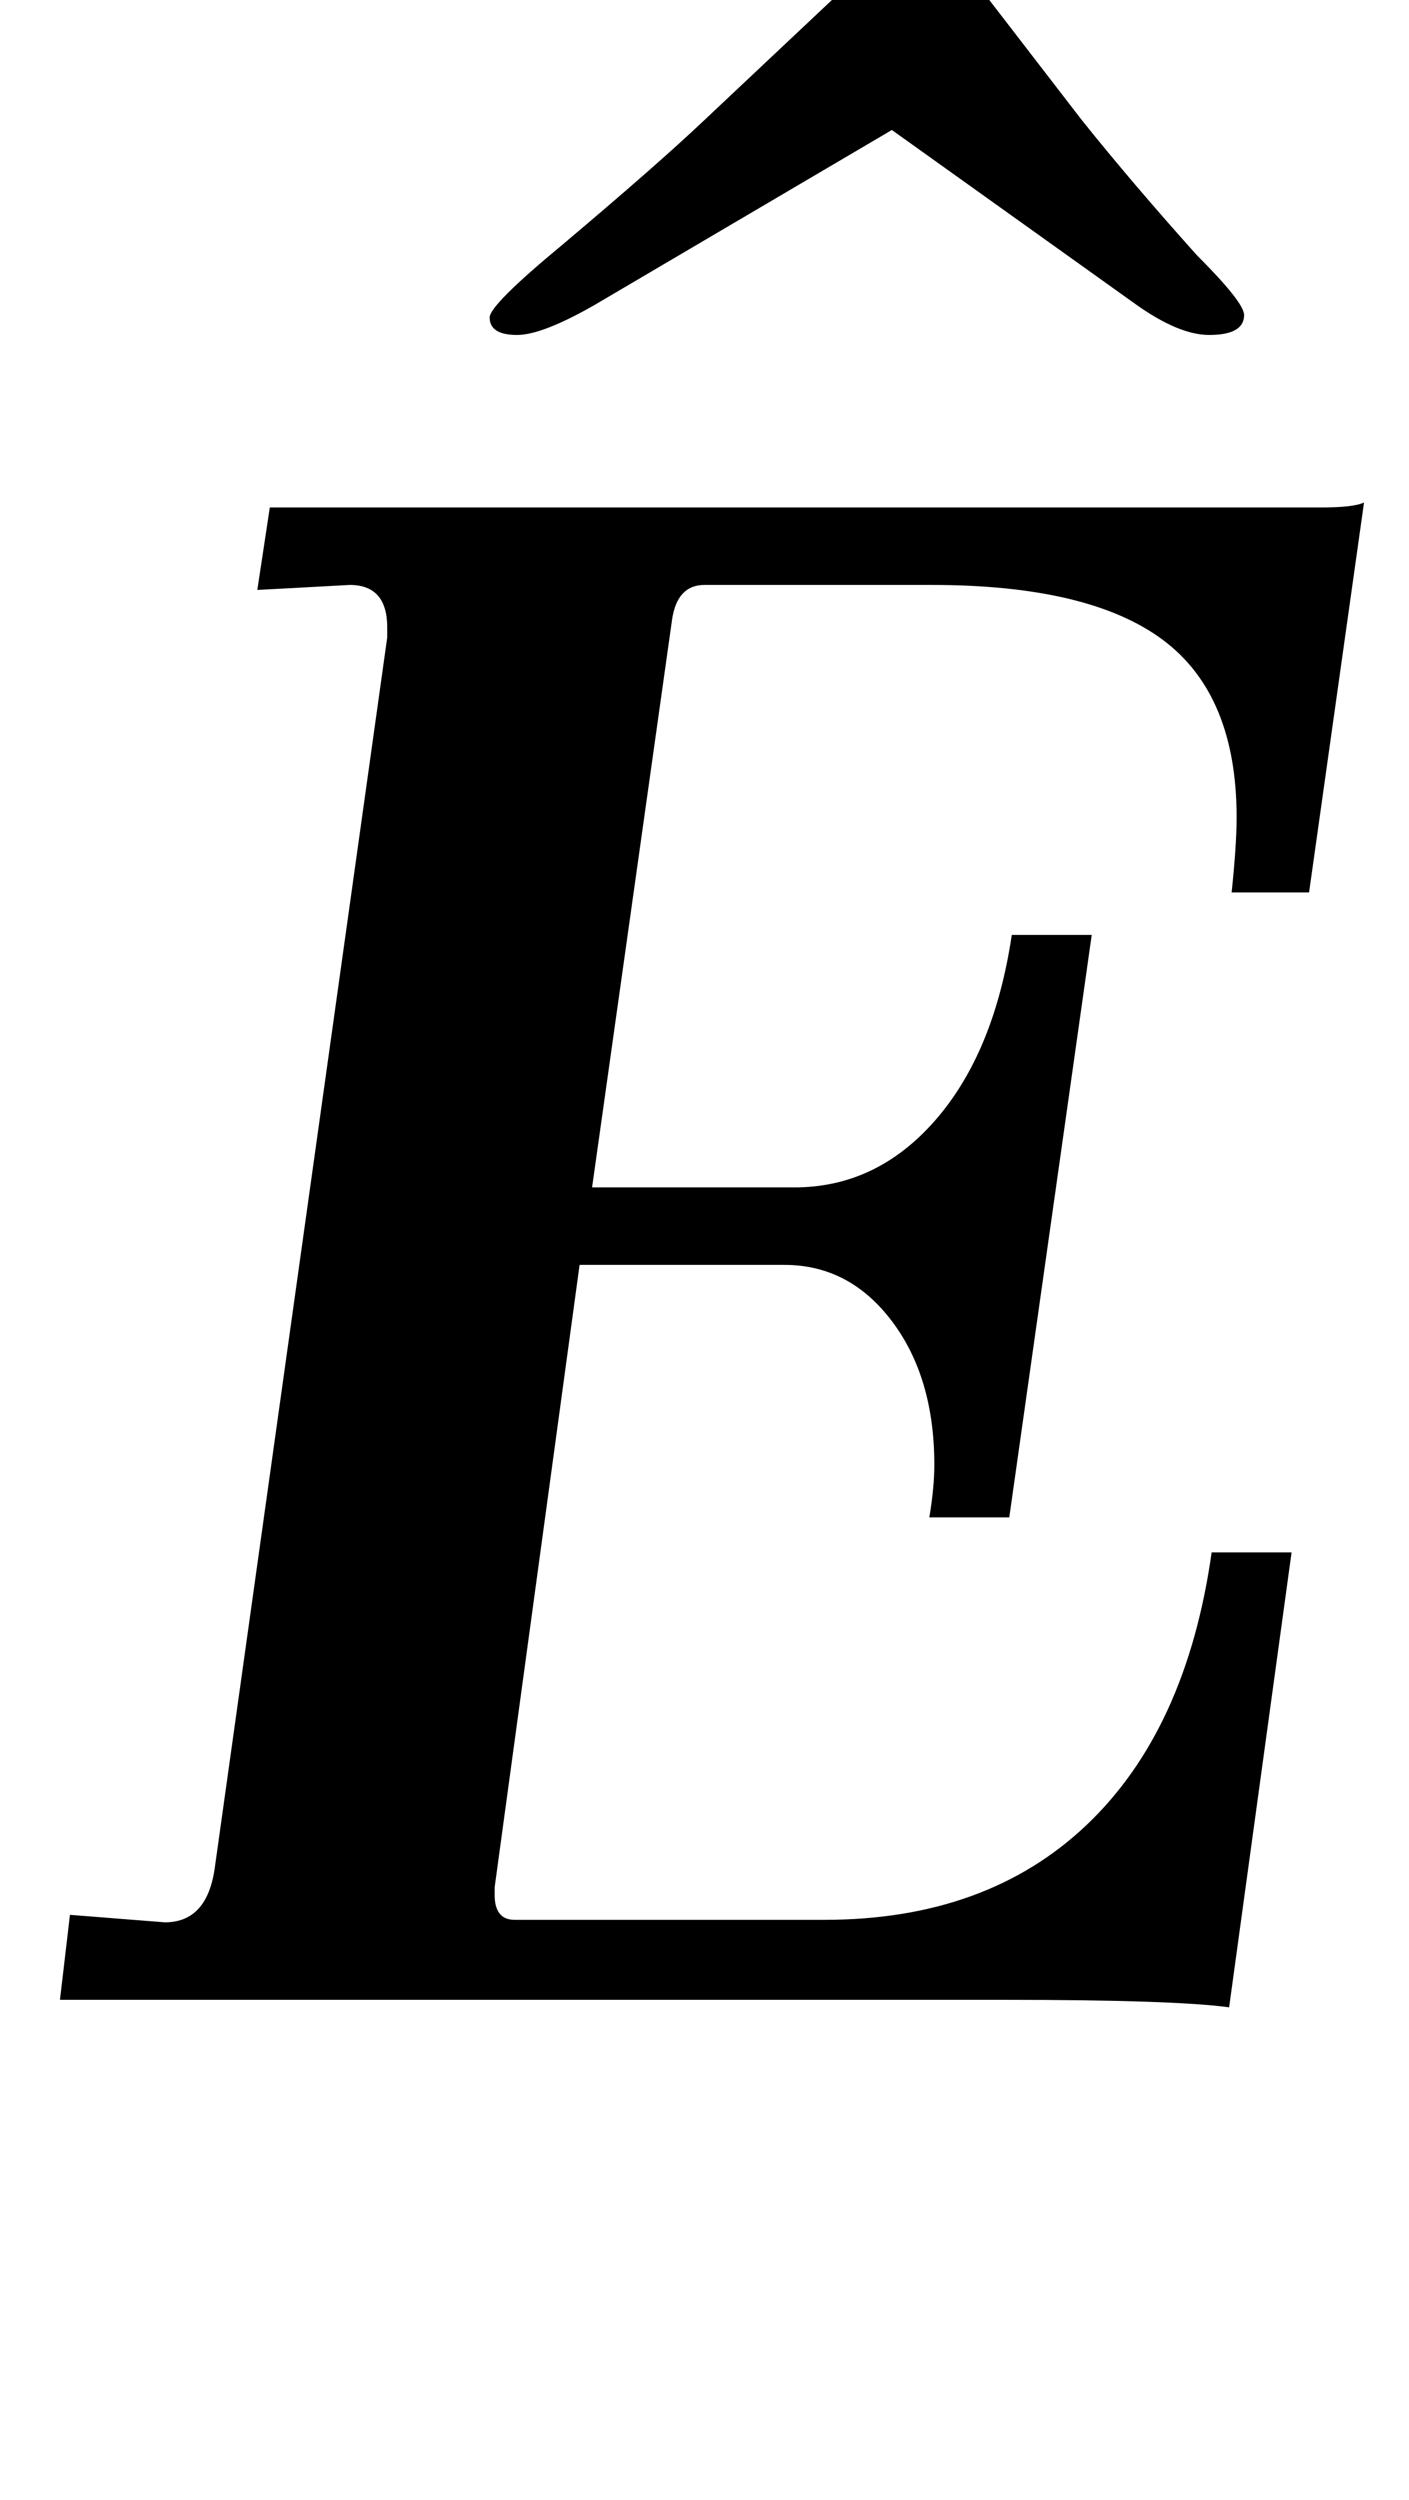 <?xml version="1.0" standalone="no"?>
<!DOCTYPE svg PUBLIC "-//W3C//DTD SVG 1.1//EN" "http://www.w3.org/Graphics/SVG/1.1/DTD/svg11.dtd" >
<svg xmlns="http://www.w3.org/2000/svg" xmlns:xlink="http://www.w3.org/1999/xlink" version="1.1" viewBox="-10 0 564 1000">
  <g transform="matrix(1 0 0 -1 0 800)">
   <path fill="currentColor"
d="M392 0h-378l4 34l38 -3q17 0 20 22l69 492v4q0 17 -15 17l-37 -2l5 33h421q13 0 17 2l-22 -156h-31q2 19 2 30q0 49 -29.5 71t-92.5 22h-91q-11 0 -13 -14l-32 -227h81q33 0 56.5 27t30.5 74h32l-33 -233h-32q2 12 2 21q0 35 -17 57.5t-43 22.5h-82l-34 -249v-3
q0 -10 8 -10h124q65 0 105 38t50 109h32l-25 -182q-22 3 -90 3zM186 673q0 5 29 29q38 32 57 50l51 48q24 22 35 22q12 0 28 -22l37 -48q20 -25 46 -54q19 -19 19 -24q0 -8 -14 -8q-12 0 -29 12l-98 70l-119 -70q-21 -12 -31 -12q-11 0 -11 7zM341 886q0 19 17 26
q50 21 50 45q0 15 -8.5 22t-24.5 7q-20 0 -34 -7v24q27 13 60 13q32 0 49 -14t17 -40q0 -24 -15 -38t-41 -22q-14 -5 -22 -8.5t-10 -13.5q-2 -9 -5 -35h-30q-3 25 -3 41z" />
  </g>

</svg>
